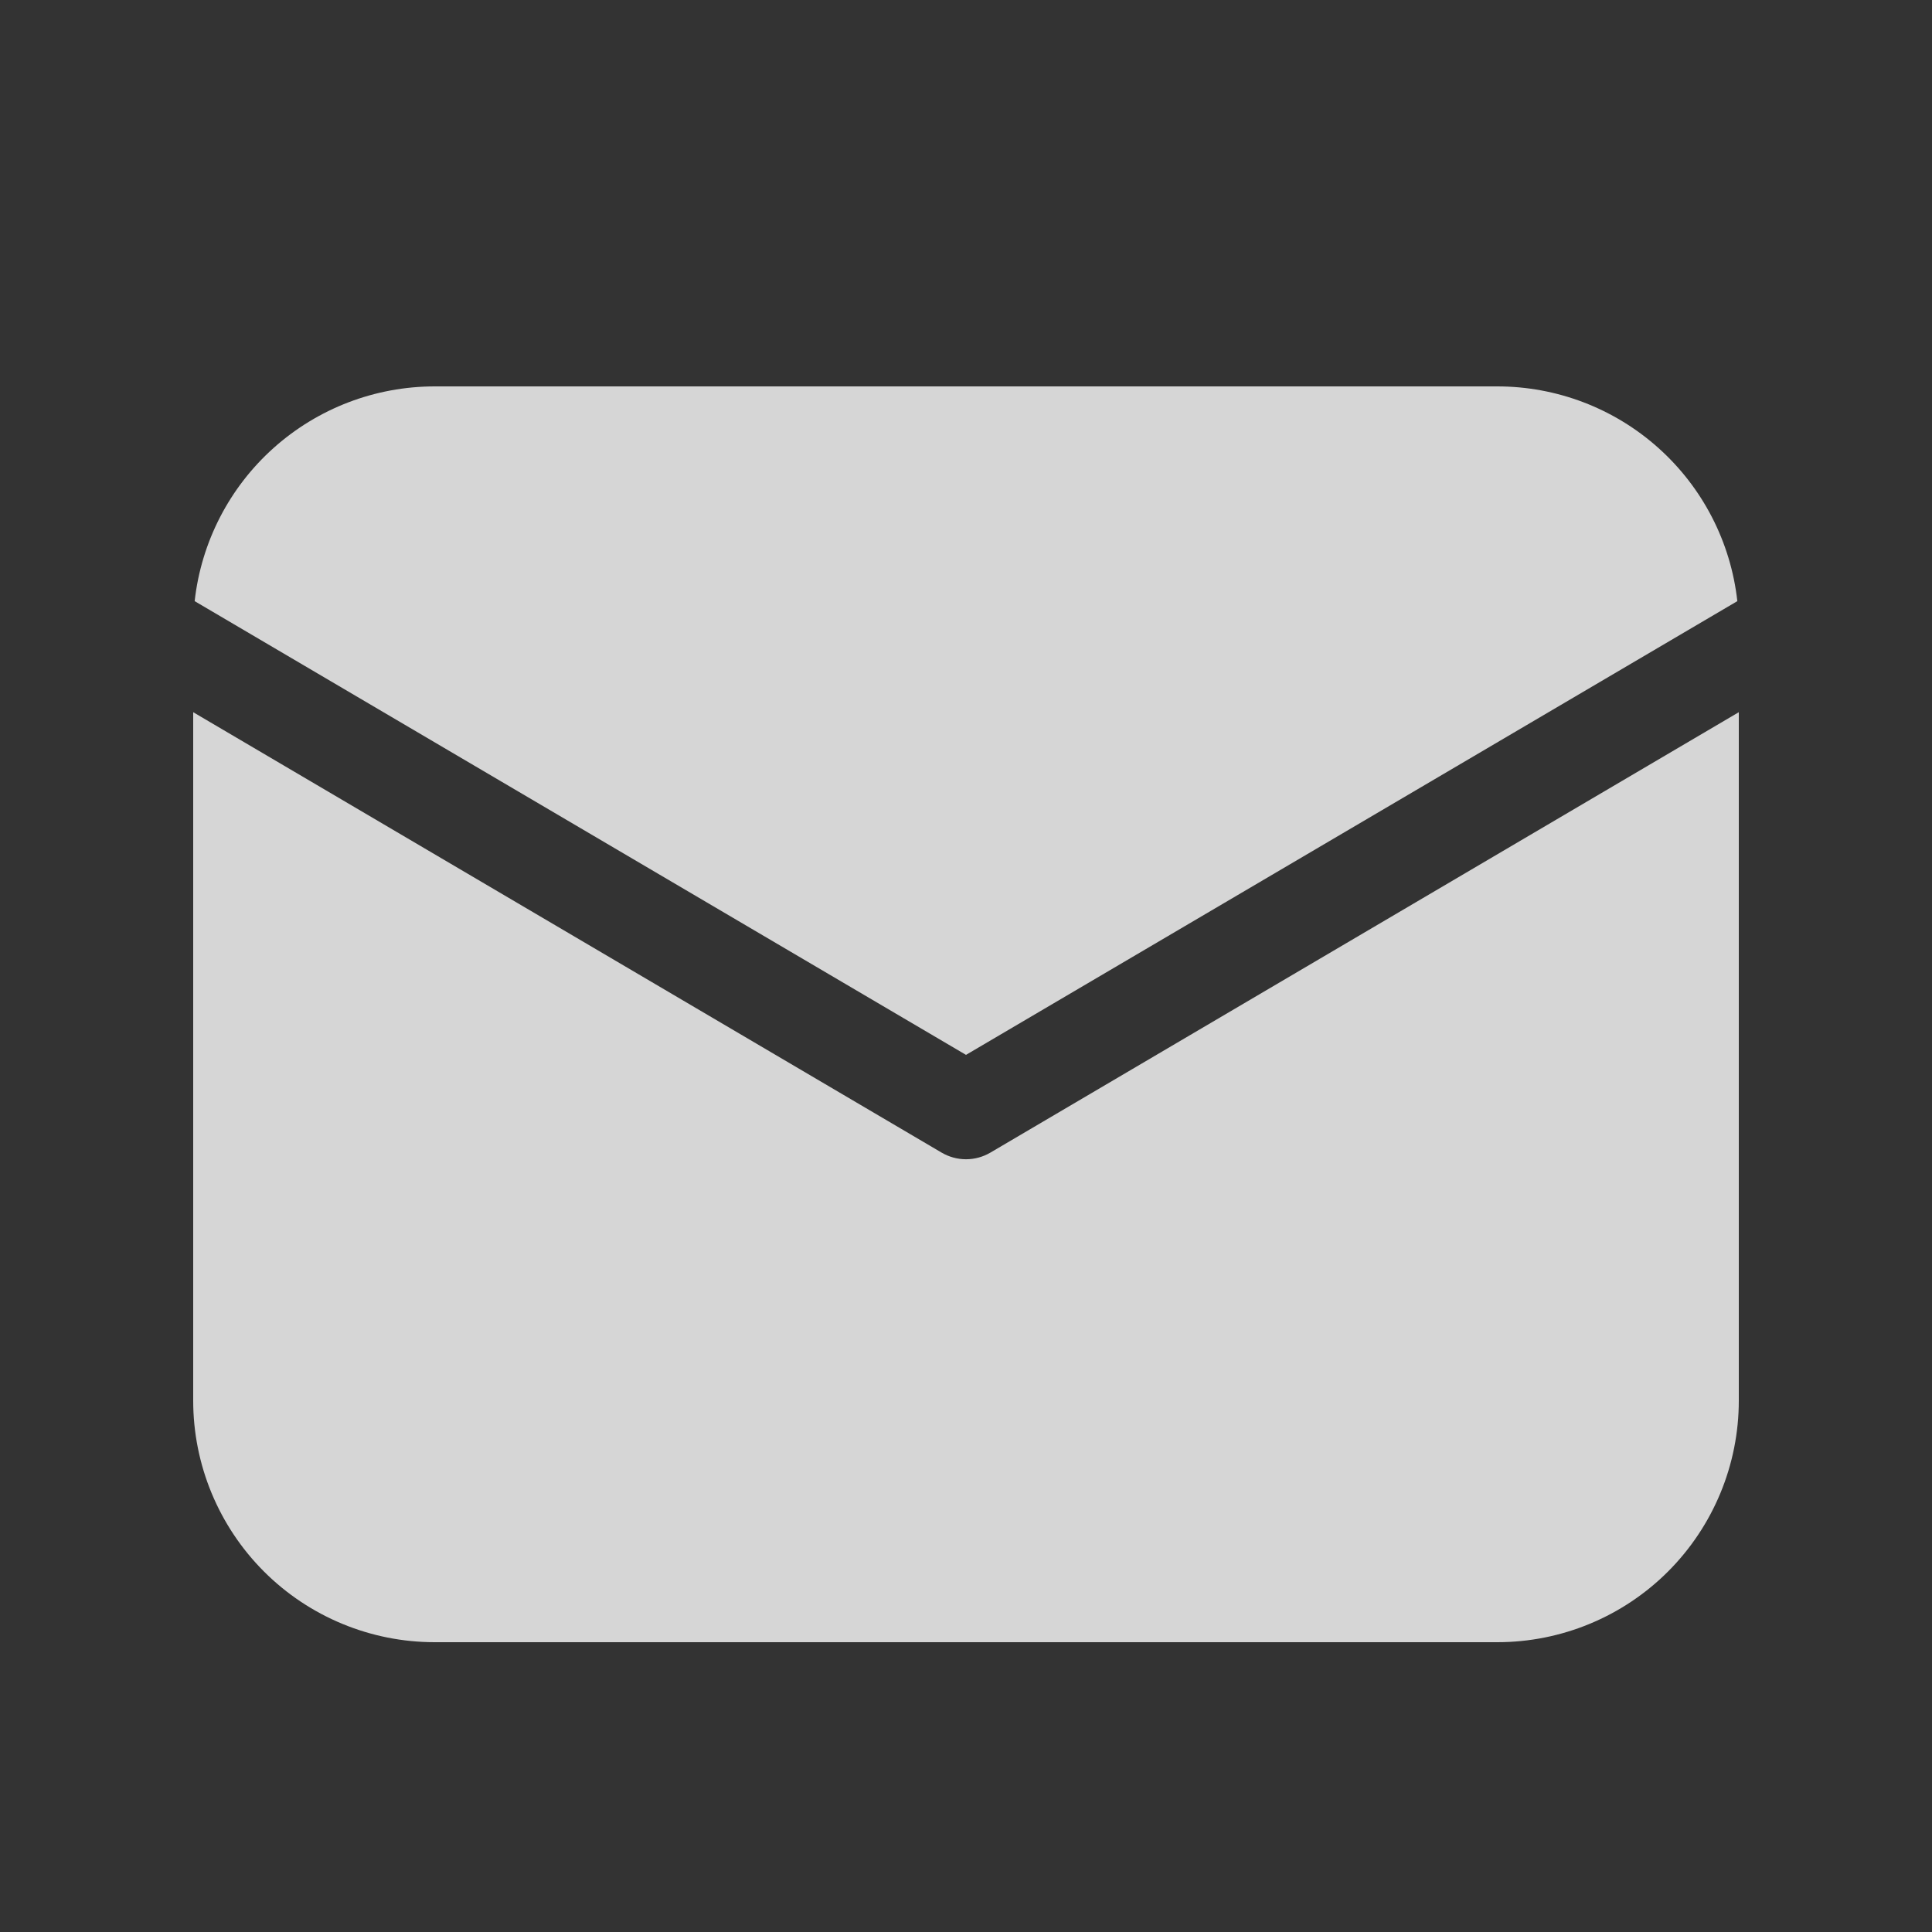 <svg width="33" height="33" viewBox="0 0 33 33" fill="none" xmlns="http://www.w3.org/2000/svg">
<rect x="0" y="0" width="33" height="33" fill="#333333" stroke="none"/>
<path d="M29.7 12.165V23.925C29.7 25.019 29.265 26.068 28.492 26.842C27.718 27.616 26.669 28.05 25.575 28.05H7.425C6.331 28.05 5.282 27.616 4.508 26.842C3.735 26.068 3.3 25.019 3.3 23.925V12.165L16.081 19.686C16.208 19.761 16.353 19.801 16.5 19.801C16.648 19.801 16.792 19.761 16.919 19.686L29.7 12.165ZM25.575 6.6C26.59 6.6 27.57 6.974 28.326 7.651C29.082 8.327 29.563 9.259 29.675 10.268L16.5 18.018L3.325 10.268C3.437 9.259 3.918 8.327 4.674 7.651C5.431 6.974 6.41 6.6 7.425 6.6H25.575Z" fill="white" fill-opacity="0.8"/>
</svg>
